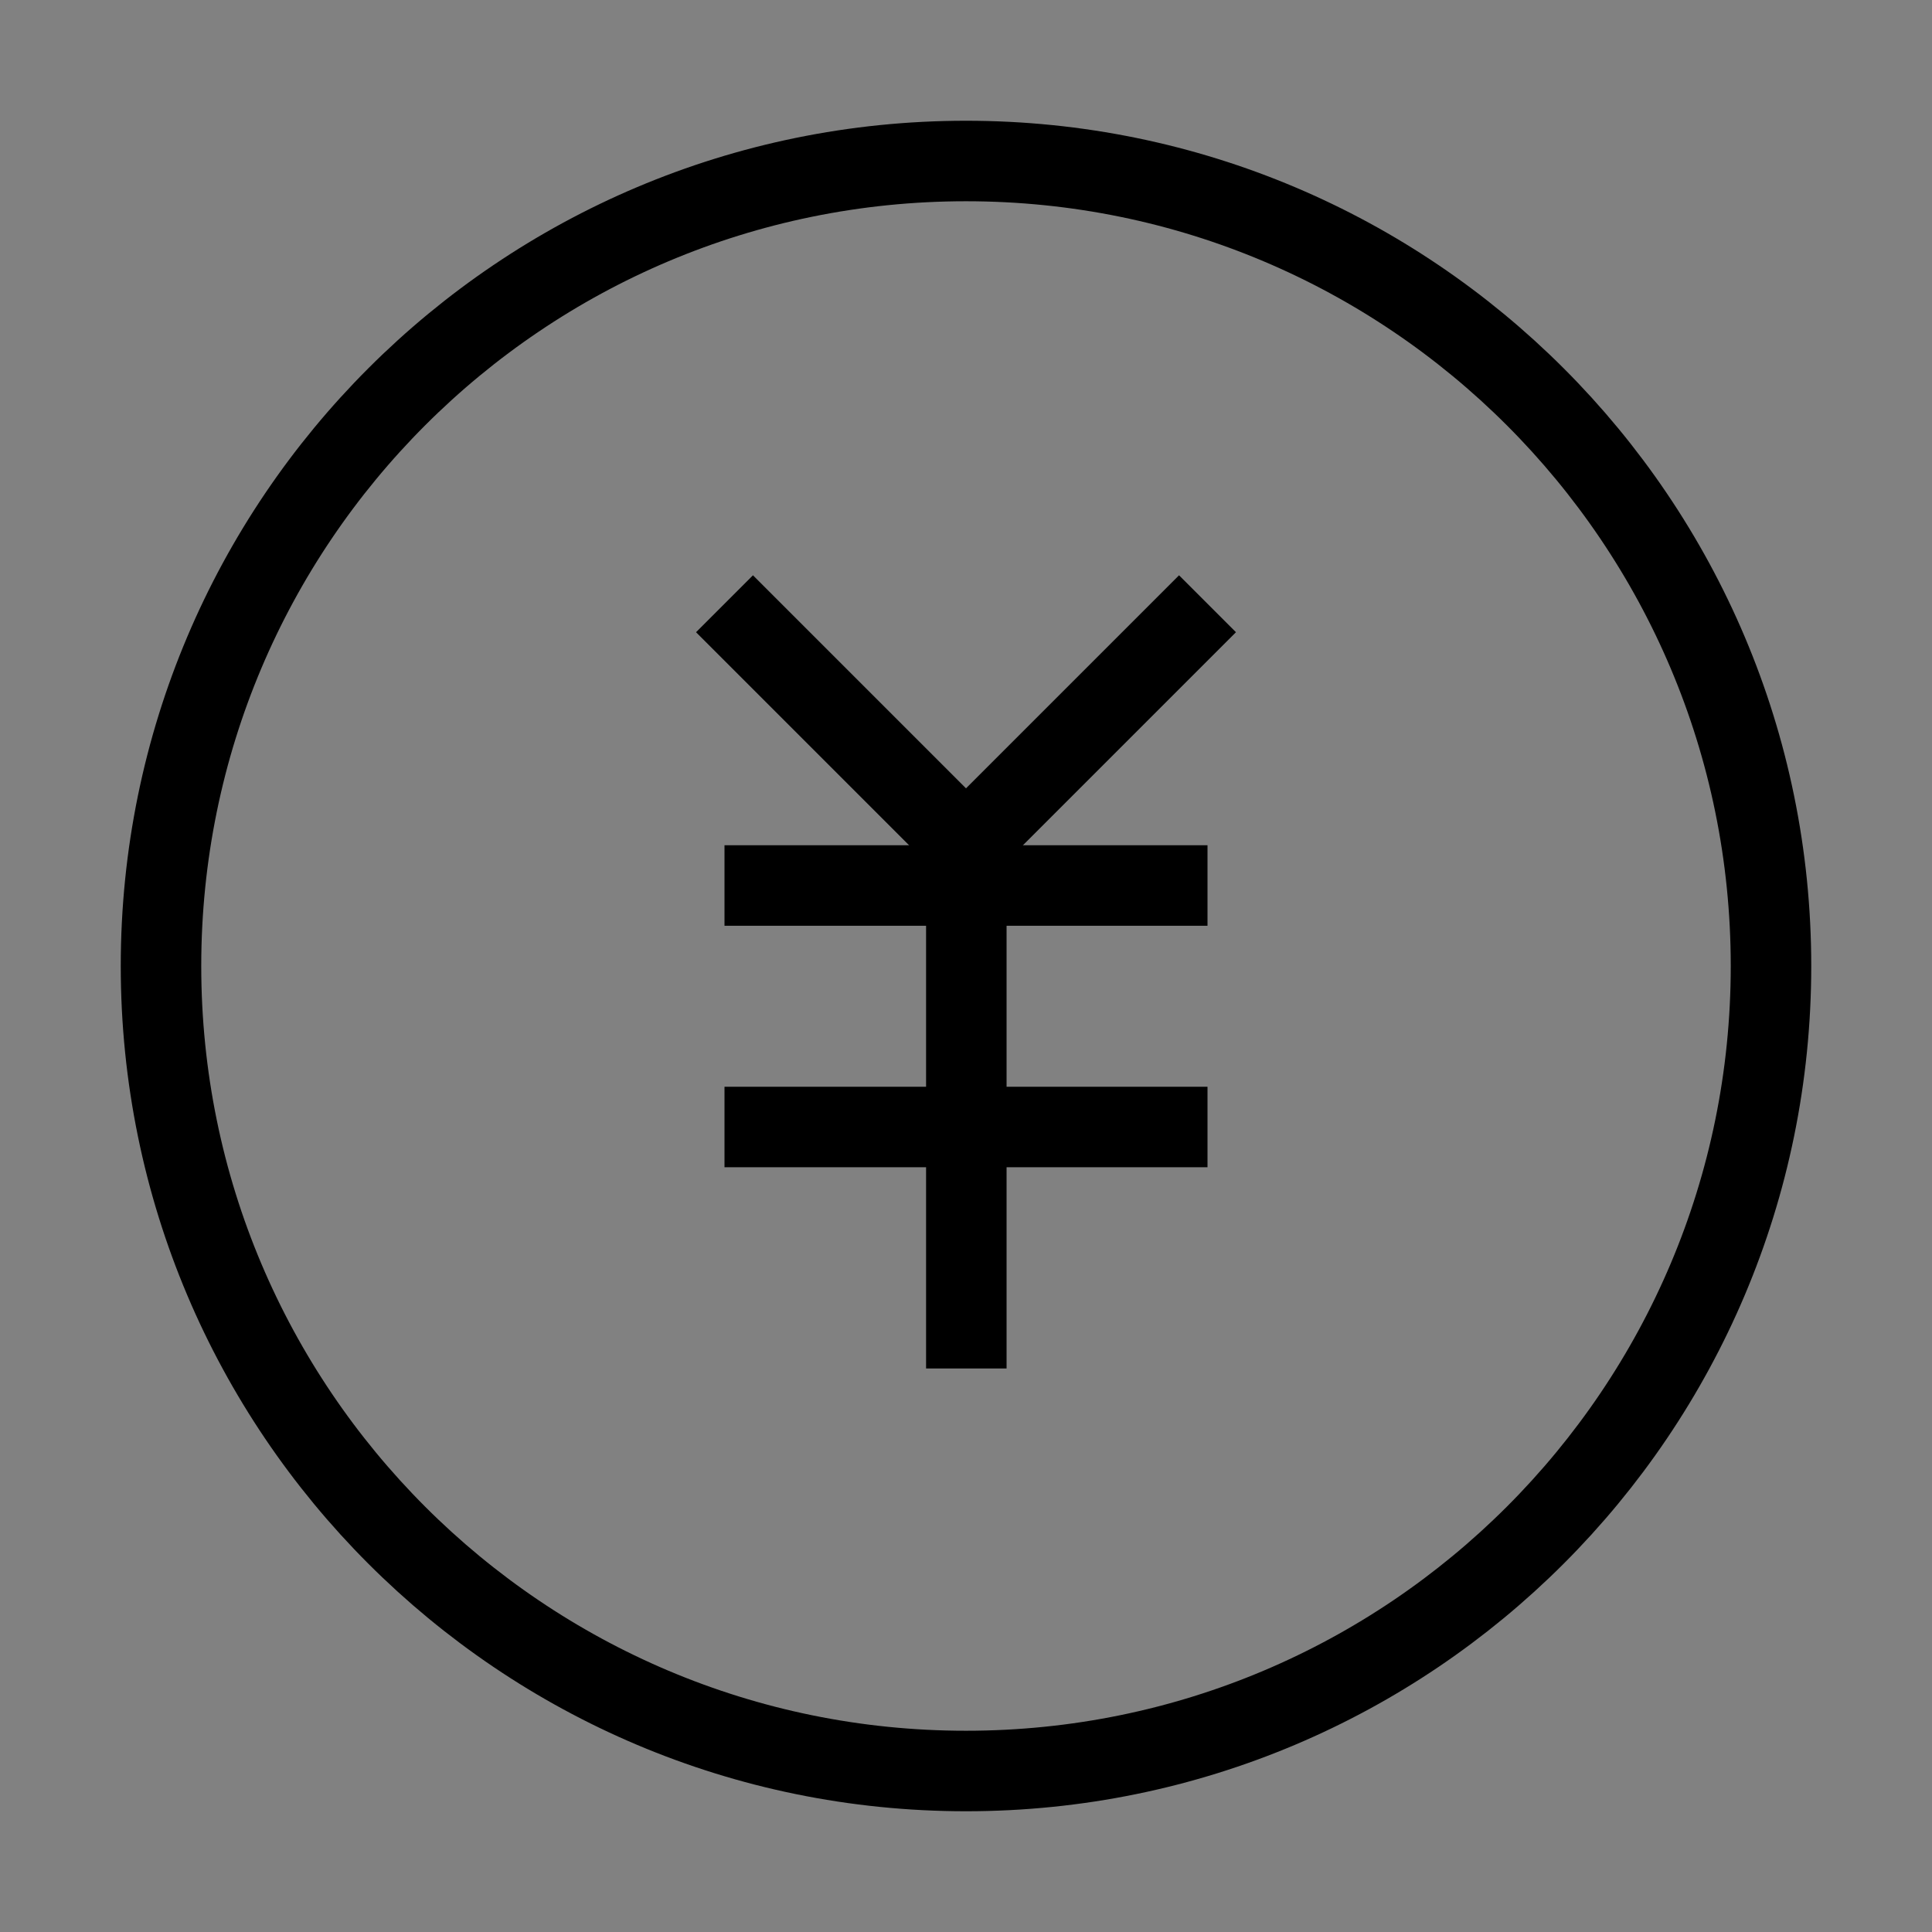<?xml version="1.0" encoding="UTF-8"?><svg width="36" height="36" viewBox="0 0 48 48" fill="none" xmlns="http://www.w3.org/2000/svg"><rect x="0" y="0" width="48" height="48" fill="#808080" stroke="none"/><rect width="48" height="48" fill="white" fill-opacity="0.01"/><path d="M24 44C35.046 44 44 35.046 44 24C44 12.954 35.046 4 24 4C12.954 4 4 12.954 4 24C4 35.046 12.954 44 24 44Z" fill="none" stroke="#000000" stroke-width="2" stroke-linejoin="bevel"/><path d="M18 22H30" stroke="#000000" stroke-width="2" stroke-linecap="butt" stroke-linejoin="bevel"/><path d="M18 28H30" stroke="#000000" stroke-width="2" stroke-linecap="butt" stroke-linejoin="bevel"/><path d="M24.008 22V34" stroke="#000000" stroke-width="2" stroke-linecap="butt" stroke-linejoin="bevel"/><path d="M30 15L24 21L18 15" stroke="#000000" stroke-width="2" stroke-linecap="butt" stroke-linejoin="bevel"/></svg>